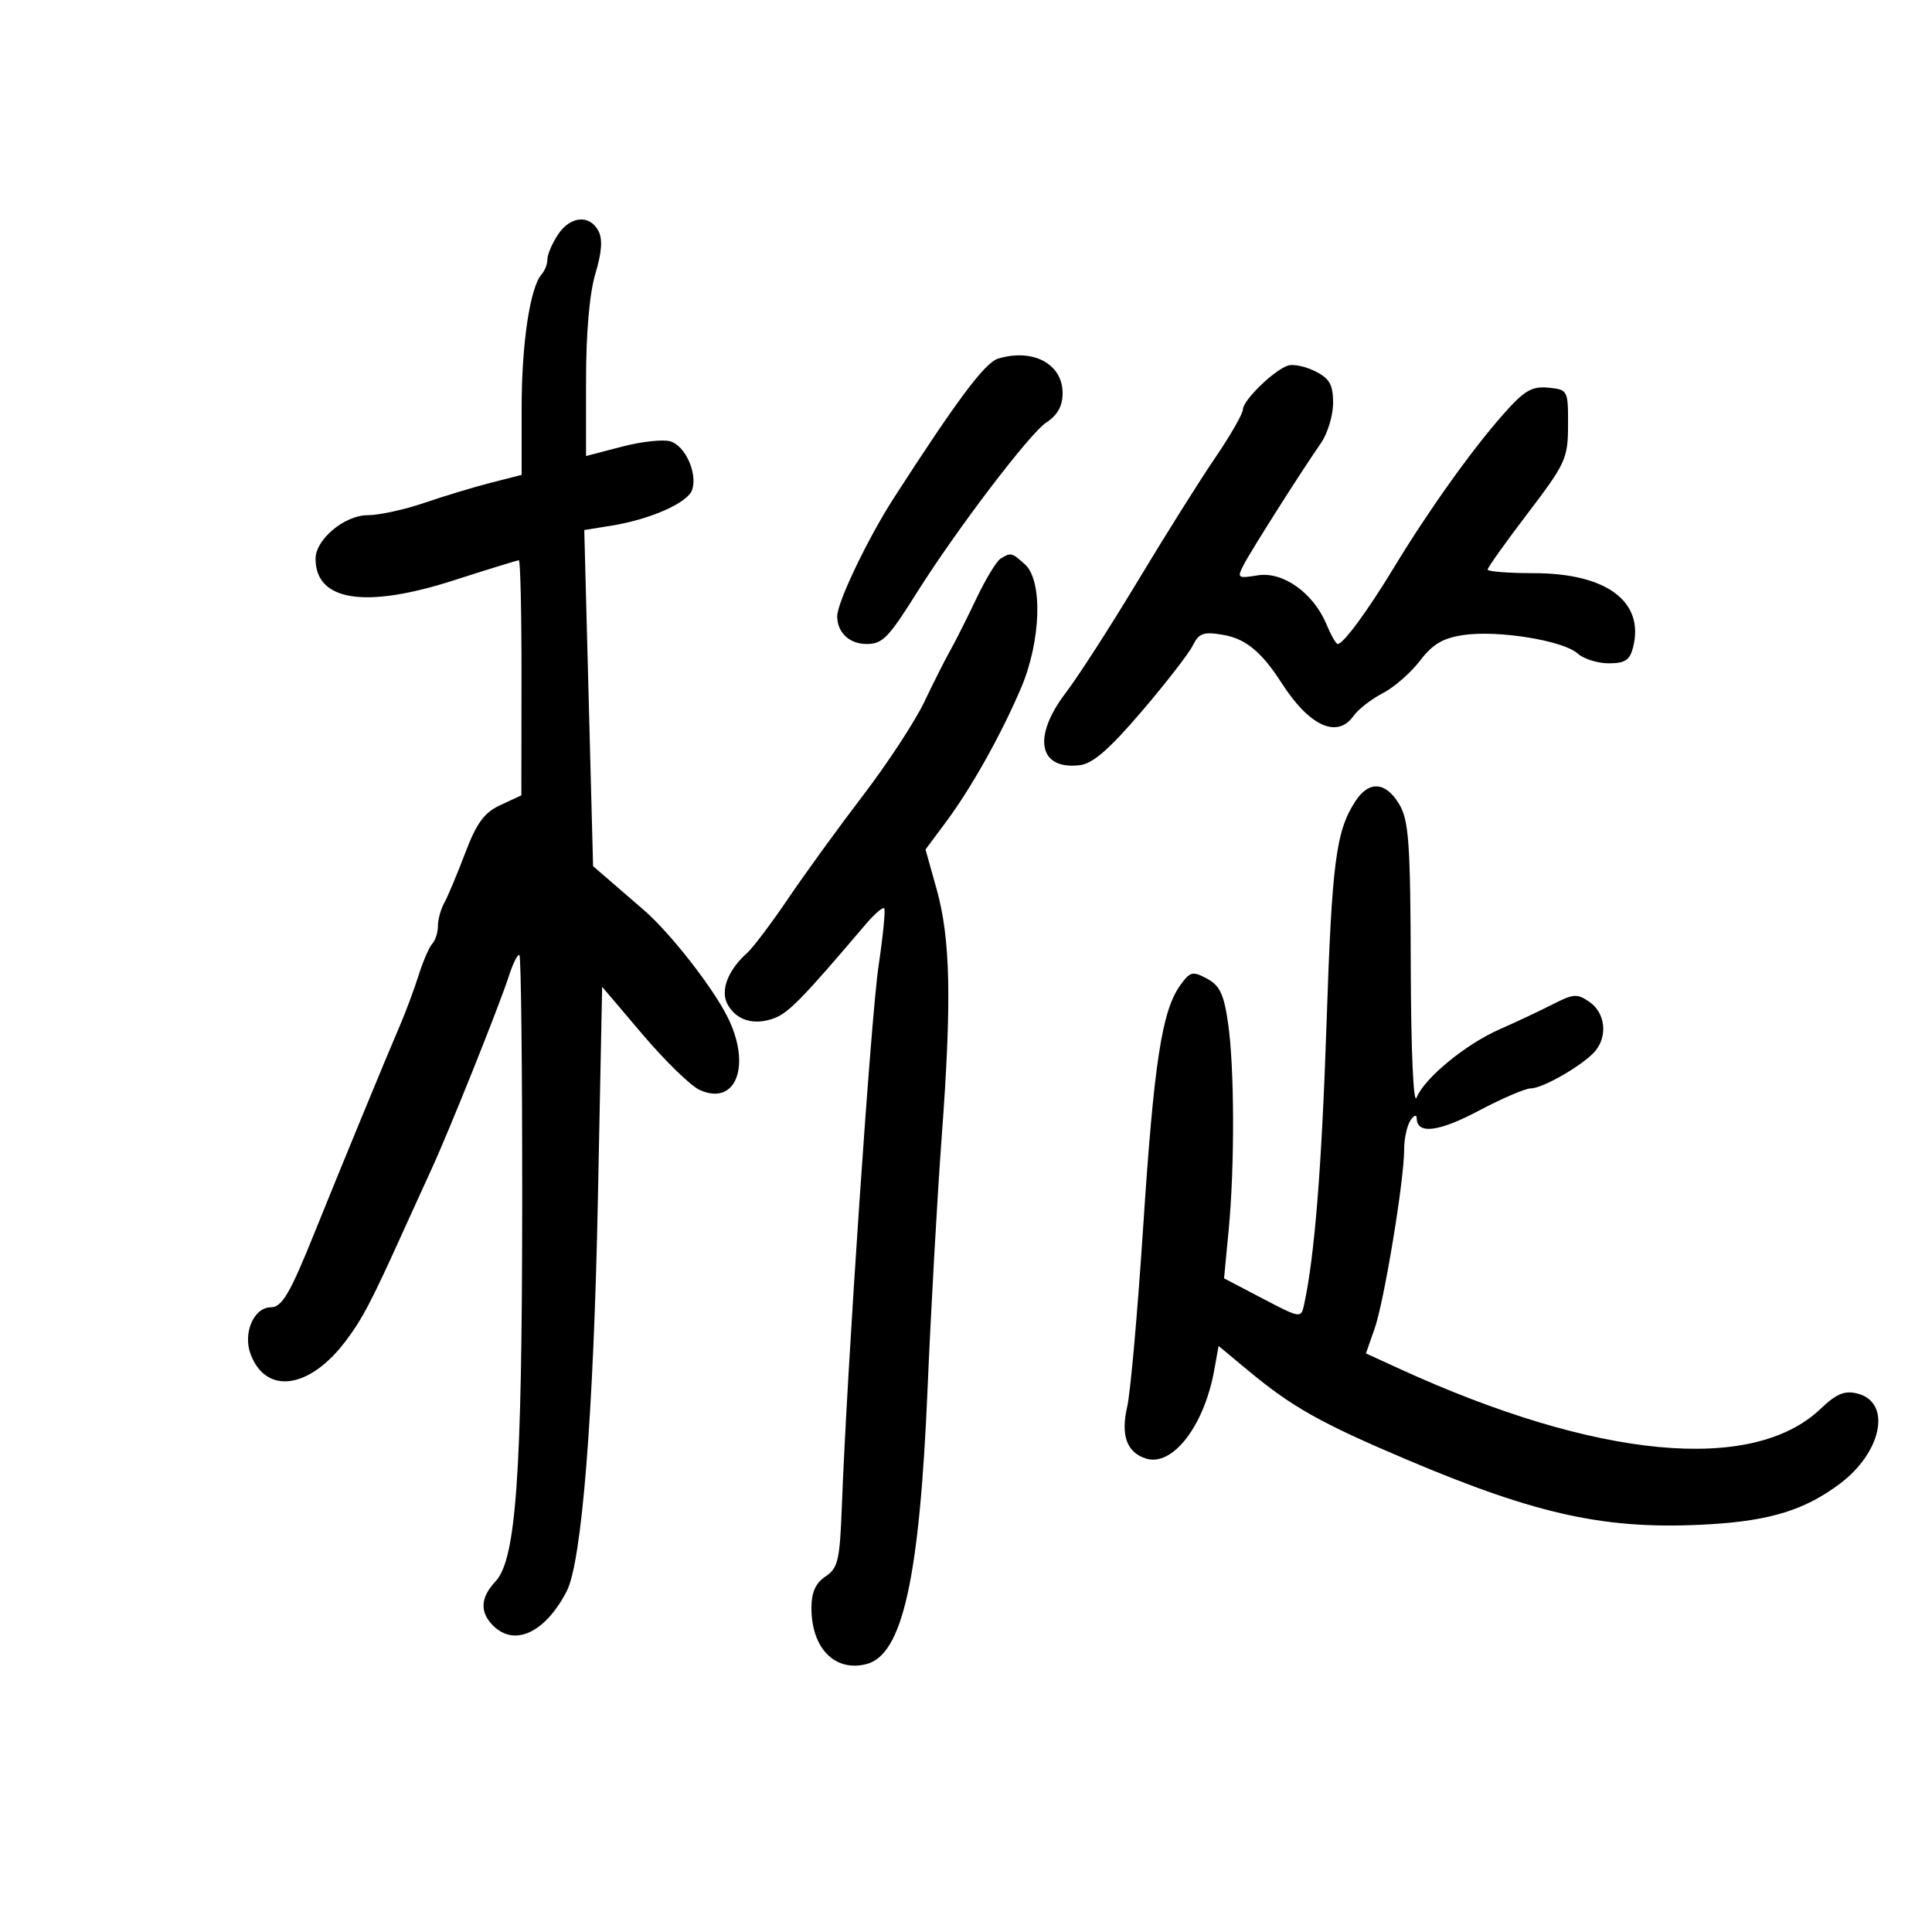 <svg xmlns="http://www.w3.org/2000/svg" width="300" height="300" viewBox="0 0 300 300" version="1.1">
	<path d="M 86.615 36.465 C 85.727 37.820, 85 39.530, 85 40.265 C 85 40.999, 84.611 42.027, 84.136 42.550 C 82.320 44.546, 81 53.287, 81 63.313 L 81 73.740 76.250 74.952 C 73.638 75.618, 68.979 77.026, 65.897 78.082 C 62.816 79.137, 58.858 80, 57.102 80 C 53.500 80, 49 83.757, 49 86.763 C 49 93.340, 56.703 94.544, 70.452 90.117 C 75.777 88.403, 80.328 87, 80.567 87 C 80.805 87, 80.990 95.213, 80.978 105.250 L 80.957 123.500 77.728 125 C 75.179 126.184, 74.020 127.762, 72.220 132.500 C 70.966 135.800, 69.504 139.281, 68.970 140.236 C 68.437 141.191, 68 142.789, 68 143.786 C 68 144.784, 67.604 146.027, 67.121 146.550 C 66.637 147.072, 65.675 149.300, 64.983 151.500 C 64.291 153.700, 62.944 157.300, 61.989 159.500 C 60.249 163.510, 52.579 182.126, 48.805 191.500 C 45.036 200.862, 43.781 203, 42.055 203 C 39.404 203, 37.679 207.024, 38.924 210.301 C 41.324 216.612, 48.040 215.690, 53.642 208.280 C 56.316 204.743, 57.670 202.146, 63.048 190.227 C 64.221 187.627, 66.012 183.700, 67.026 181.500 C 69.712 175.677, 77.543 156.131, 78.973 151.683 C 79.647 149.584, 80.406 148.073, 80.658 148.325 C 80.911 148.578, 81.104 166.155, 81.088 187.387 C 81.055 229.168, 80.128 242.170, 76.941 245.563 C 74.591 248.065, 74.469 250.326, 76.571 252.429 C 79.898 255.756, 84.671 253.521, 88.003 247.076 C 90.345 242.547, 92.173 219.591, 92.837 186.365 L 93.500 153.230 99.813 160.665 C 103.285 164.754, 107.257 168.616, 108.640 169.246 C 114.322 171.835, 116.748 165.366, 112.923 157.824 C 110.556 153.154, 104.029 144.826, 100 141.333 C 98.625 140.141, 96.283 138.116, 94.796 136.833 L 92.093 134.500 91.409 108.400 L 90.725 82.300 94.878 81.636 C 100.997 80.657, 106.846 78.061, 107.488 76.039 C 108.308 73.455, 106.429 69.271, 104.120 68.538 C 103.023 68.190, 99.622 68.559, 96.563 69.358 L 91 70.810 91 59.064 C 91 51.685, 91.539 45.527, 92.450 42.500 C 93.455 39.161, 93.598 37.117, 92.915 35.841 C 91.531 33.254, 88.523 33.552, 86.615 36.465 M 155 55.681 C 152.949 56.296, 148.663 62.020, 138.802 77.316 C 134.770 83.571, 130 93.529, 130 95.693 C 130 98.220, 131.892 100, 134.578 100 C 137.034 100, 137.951 99.062, 142.374 92.018 C 148.427 82.381, 159.891 67.301, 162.431 65.637 C 164.219 64.466, 165 63.066, 165 61.034 C 165 56.509, 160.420 54.058, 155 55.681 M 200 56.762 C 197.831 57.467, 193 62.166, 193 63.571 C 193 64.229, 191.047 67.632, 188.660 71.134 C 186.272 74.635, 180.869 83.238, 176.653 90.251 C 172.436 97.263, 167.414 105.060, 165.493 107.577 C 160.275 114.413, 161.262 119.566, 167.647 118.822 C 169.678 118.586, 172.236 116.370, 177.255 110.500 C 181.018 106.100, 184.599 101.481, 185.215 100.236 C 186.167 98.310, 186.868 98.062, 189.917 98.577 C 193.400 99.166, 195.919 101.237, 199 106.044 C 203.312 112.772, 207.651 114.750, 210.193 111.149 C 210.912 110.131, 212.939 108.556, 214.698 107.650 C 216.457 106.744, 219.061 104.475, 220.485 102.609 C 222.468 100.009, 224.057 99.073, 227.286 98.602 C 232.626 97.824, 242.753 99.467, 244.967 101.470 C 245.897 102.312, 248.076 103, 249.810 103 C 252.338 103, 253.086 102.505, 253.589 100.500 C 255.373 93.395, 249.458 89, 238.114 89 C 234.201 89, 231 88.748, 231 88.441 C 231 88.133, 233.806 84.196, 237.236 79.691 C 243.126 71.955, 243.473 71.194, 243.486 66 C 243.500 60.587, 243.451 60.495, 240.424 60.200 C 237.863 59.950, 236.690 60.642, 233.424 64.332 C 228.568 69.818, 221.772 79.340, 216.500 88.045 C 212.410 94.799, 208.593 100, 207.727 100 C 207.461 100, 206.680 98.641, 205.992 96.980 C 203.968 92.093, 199.224 88.702, 195.304 89.338 C 192.167 89.847, 192.055 89.762, 193.130 87.687 C 194.317 85.395, 201.907 73.437, 205.124 68.790 C 206.156 67.300, 207 64.499, 207 62.566 C 207 59.735, 206.465 58.781, 204.250 57.663 C 202.738 56.899, 200.825 56.494, 200 56.762 M 155.347 86.765 C 154.713 87.169, 153.020 89.975, 151.583 93 C 150.147 96.025, 148.335 99.625, 147.556 101 C 146.776 102.375, 144.960 105.975, 143.520 109 C 142.079 112.025, 137.805 118.550, 134.021 123.500 C 130.238 128.450, 125.010 135.650, 122.405 139.500 C 119.799 143.350, 116.912 147.175, 115.990 148 C 113.028 150.650, 111.825 153.804, 112.964 155.932 C 114.314 158.454, 117.117 159.286, 120.250 158.095 C 122.483 157.246, 124.687 154.980, 134.406 143.543 C 135.789 141.917, 137.092 140.792, 137.302 141.043 C 137.512 141.294, 137.116 145.325, 136.421 150 C 135.239 157.949, 131.506 212.898, 130.720 233.922 C 130.407 242.287, 130.123 243.507, 128.184 244.794 C 126.642 245.818, 126 247.257, 126 249.688 C 126 255.925, 129.622 259.635, 134.514 258.407 C 140.147 256.993, 142.789 245.111, 144.037 215.573 C 144.550 203.433, 145.537 185.850, 146.230 176.500 C 147.801 155.301, 147.600 145.770, 145.417 137.991 L 143.710 131.907 146.842 127.703 C 150.828 122.354, 155.457 114.093, 158.567 106.780 C 161.646 99.543, 161.942 90.162, 159.171 87.655 C 157.106 85.786, 156.944 85.748, 155.347 86.765 M 210.488 124.377 C 207.442 129.026, 206.820 133.805, 205.981 159 C 205.239 181.262, 204.128 195.142, 202.489 202.629 C 202.031 204.722, 201.924 204.706, 196.047 201.629 L 190.072 198.500 190.786 191 C 191.735 181.036, 191.692 165.837, 190.696 158.890 C 190.050 154.391, 189.401 153.017, 187.418 151.956 C 185.176 150.756, 184.785 150.859, 183.223 153.059 C 180.412 157.017, 179.171 165.150, 177.513 190.500 C 176.649 203.700, 175.533 216.268, 175.032 218.429 C 174.003 222.872, 174.964 225.536, 177.936 226.480 C 182.070 227.792, 186.981 221.437, 188.547 212.750 L 189.223 209 193.861 212.854 C 200.655 218.499, 205.130 221.009, 218.500 226.672 C 238.978 235.347, 249.672 237.626, 265.500 236.686 C 274.941 236.126, 280.333 234.438, 285.751 230.350 C 292.279 225.423, 293.747 217.727, 288.413 216.389 C 286.419 215.888, 285.157 216.414, 282.678 218.778 C 272.123 228.843, 247.871 226.533, 217.339 212.555 L 212.100 210.156 213.445 206.328 C 214.931 202.101, 218.046 183.225, 218.036 178.500 C 218.033 176.850, 218.467 174.825, 219 174 C 219.533 173.175, 219.976 173.014, 219.985 173.643 C 220.019 176.184, 223.393 175.776, 229.609 172.479 C 233.215 170.565, 236.863 169, 237.715 169 C 239.614 169, 246.043 165.256, 247.750 163.155 C 249.660 160.806, 249.242 157.283, 246.854 155.611 C 244.923 154.258, 244.349 154.292, 241.104 155.949 C 239.122 156.962, 235.412 158.708, 232.861 159.829 C 227.577 162.150, 221.190 167.405, 219.959 170.445 C 219.477 171.635, 219.100 163.093, 219.063 150.154 C 219.009 130.914, 218.762 127.405, 217.284 124.904 C 215.203 121.382, 212.584 121.178, 210.488 124.377" stroke="none" fill="black" fill-rule="evenodd"/>
</svg>
